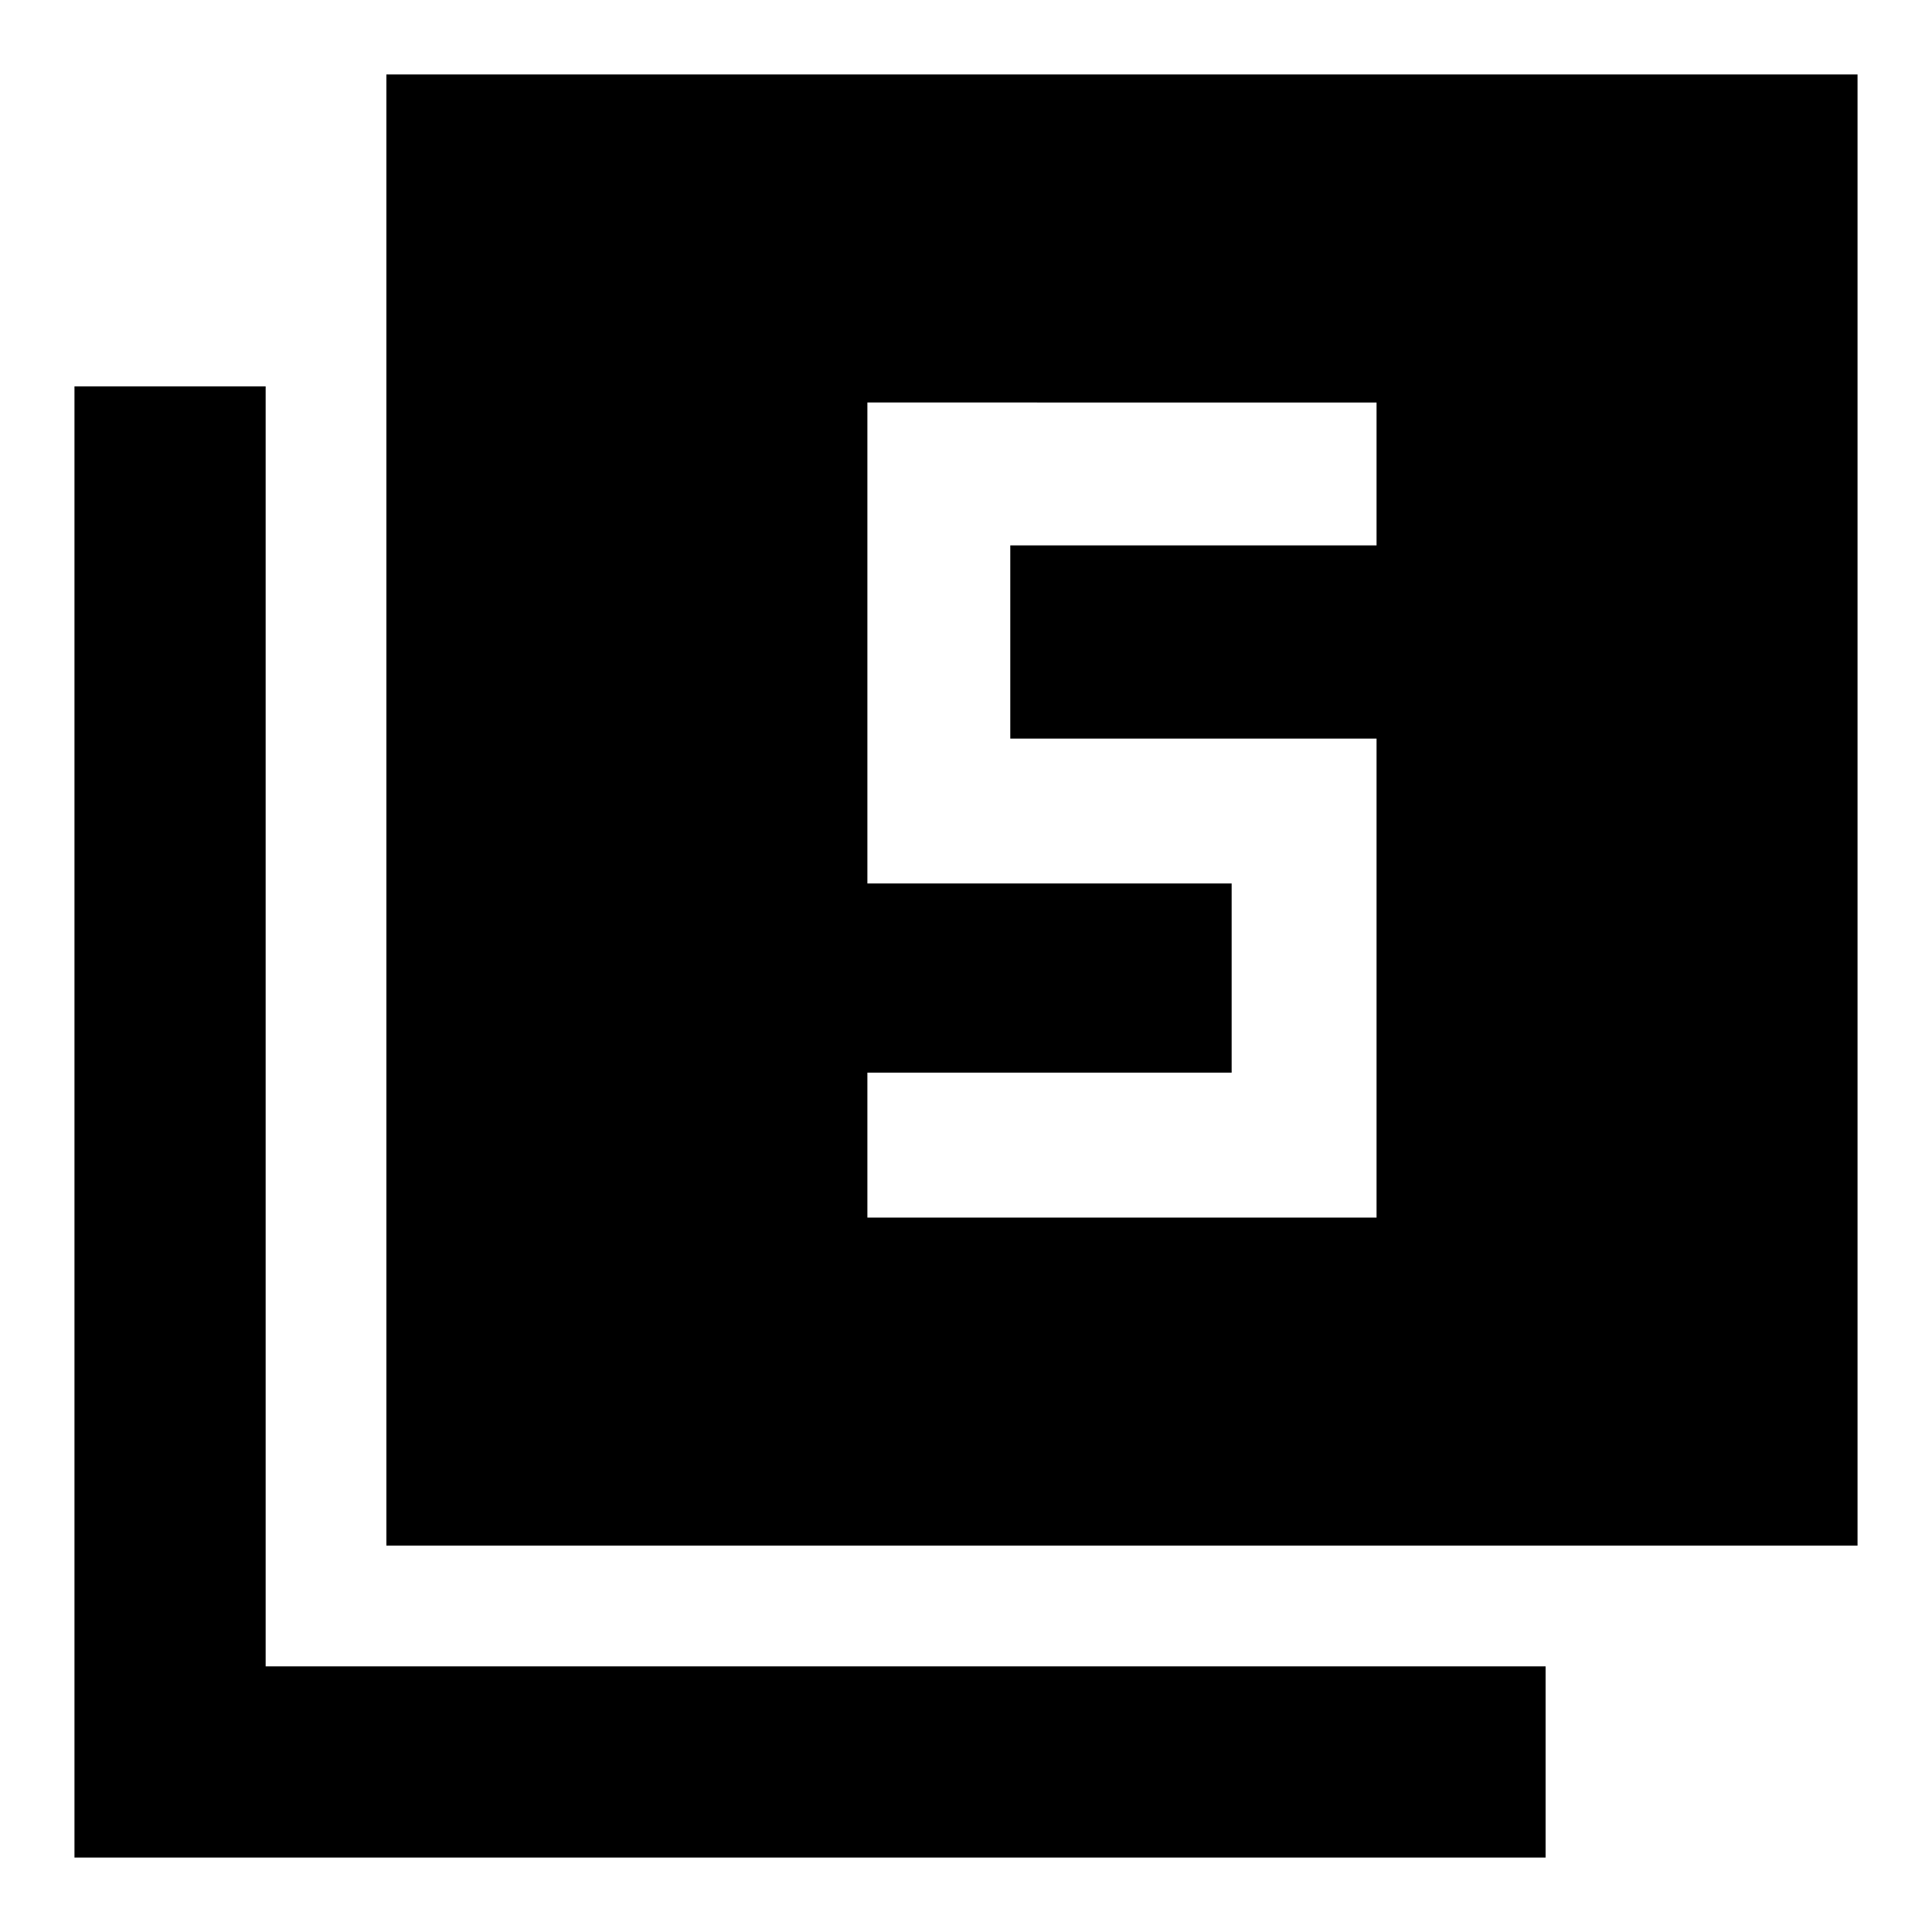 <svg xmlns="http://www.w3.org/2000/svg" width="48" height="48" viewBox="0 -960 960 960"><path d="M431-355h253v-238H502v-96h182v-71H431v239h181v94H431v72ZM192-192v-731h731v731H192ZM37-37v-731h95v636h636v95H37Z"/></svg>